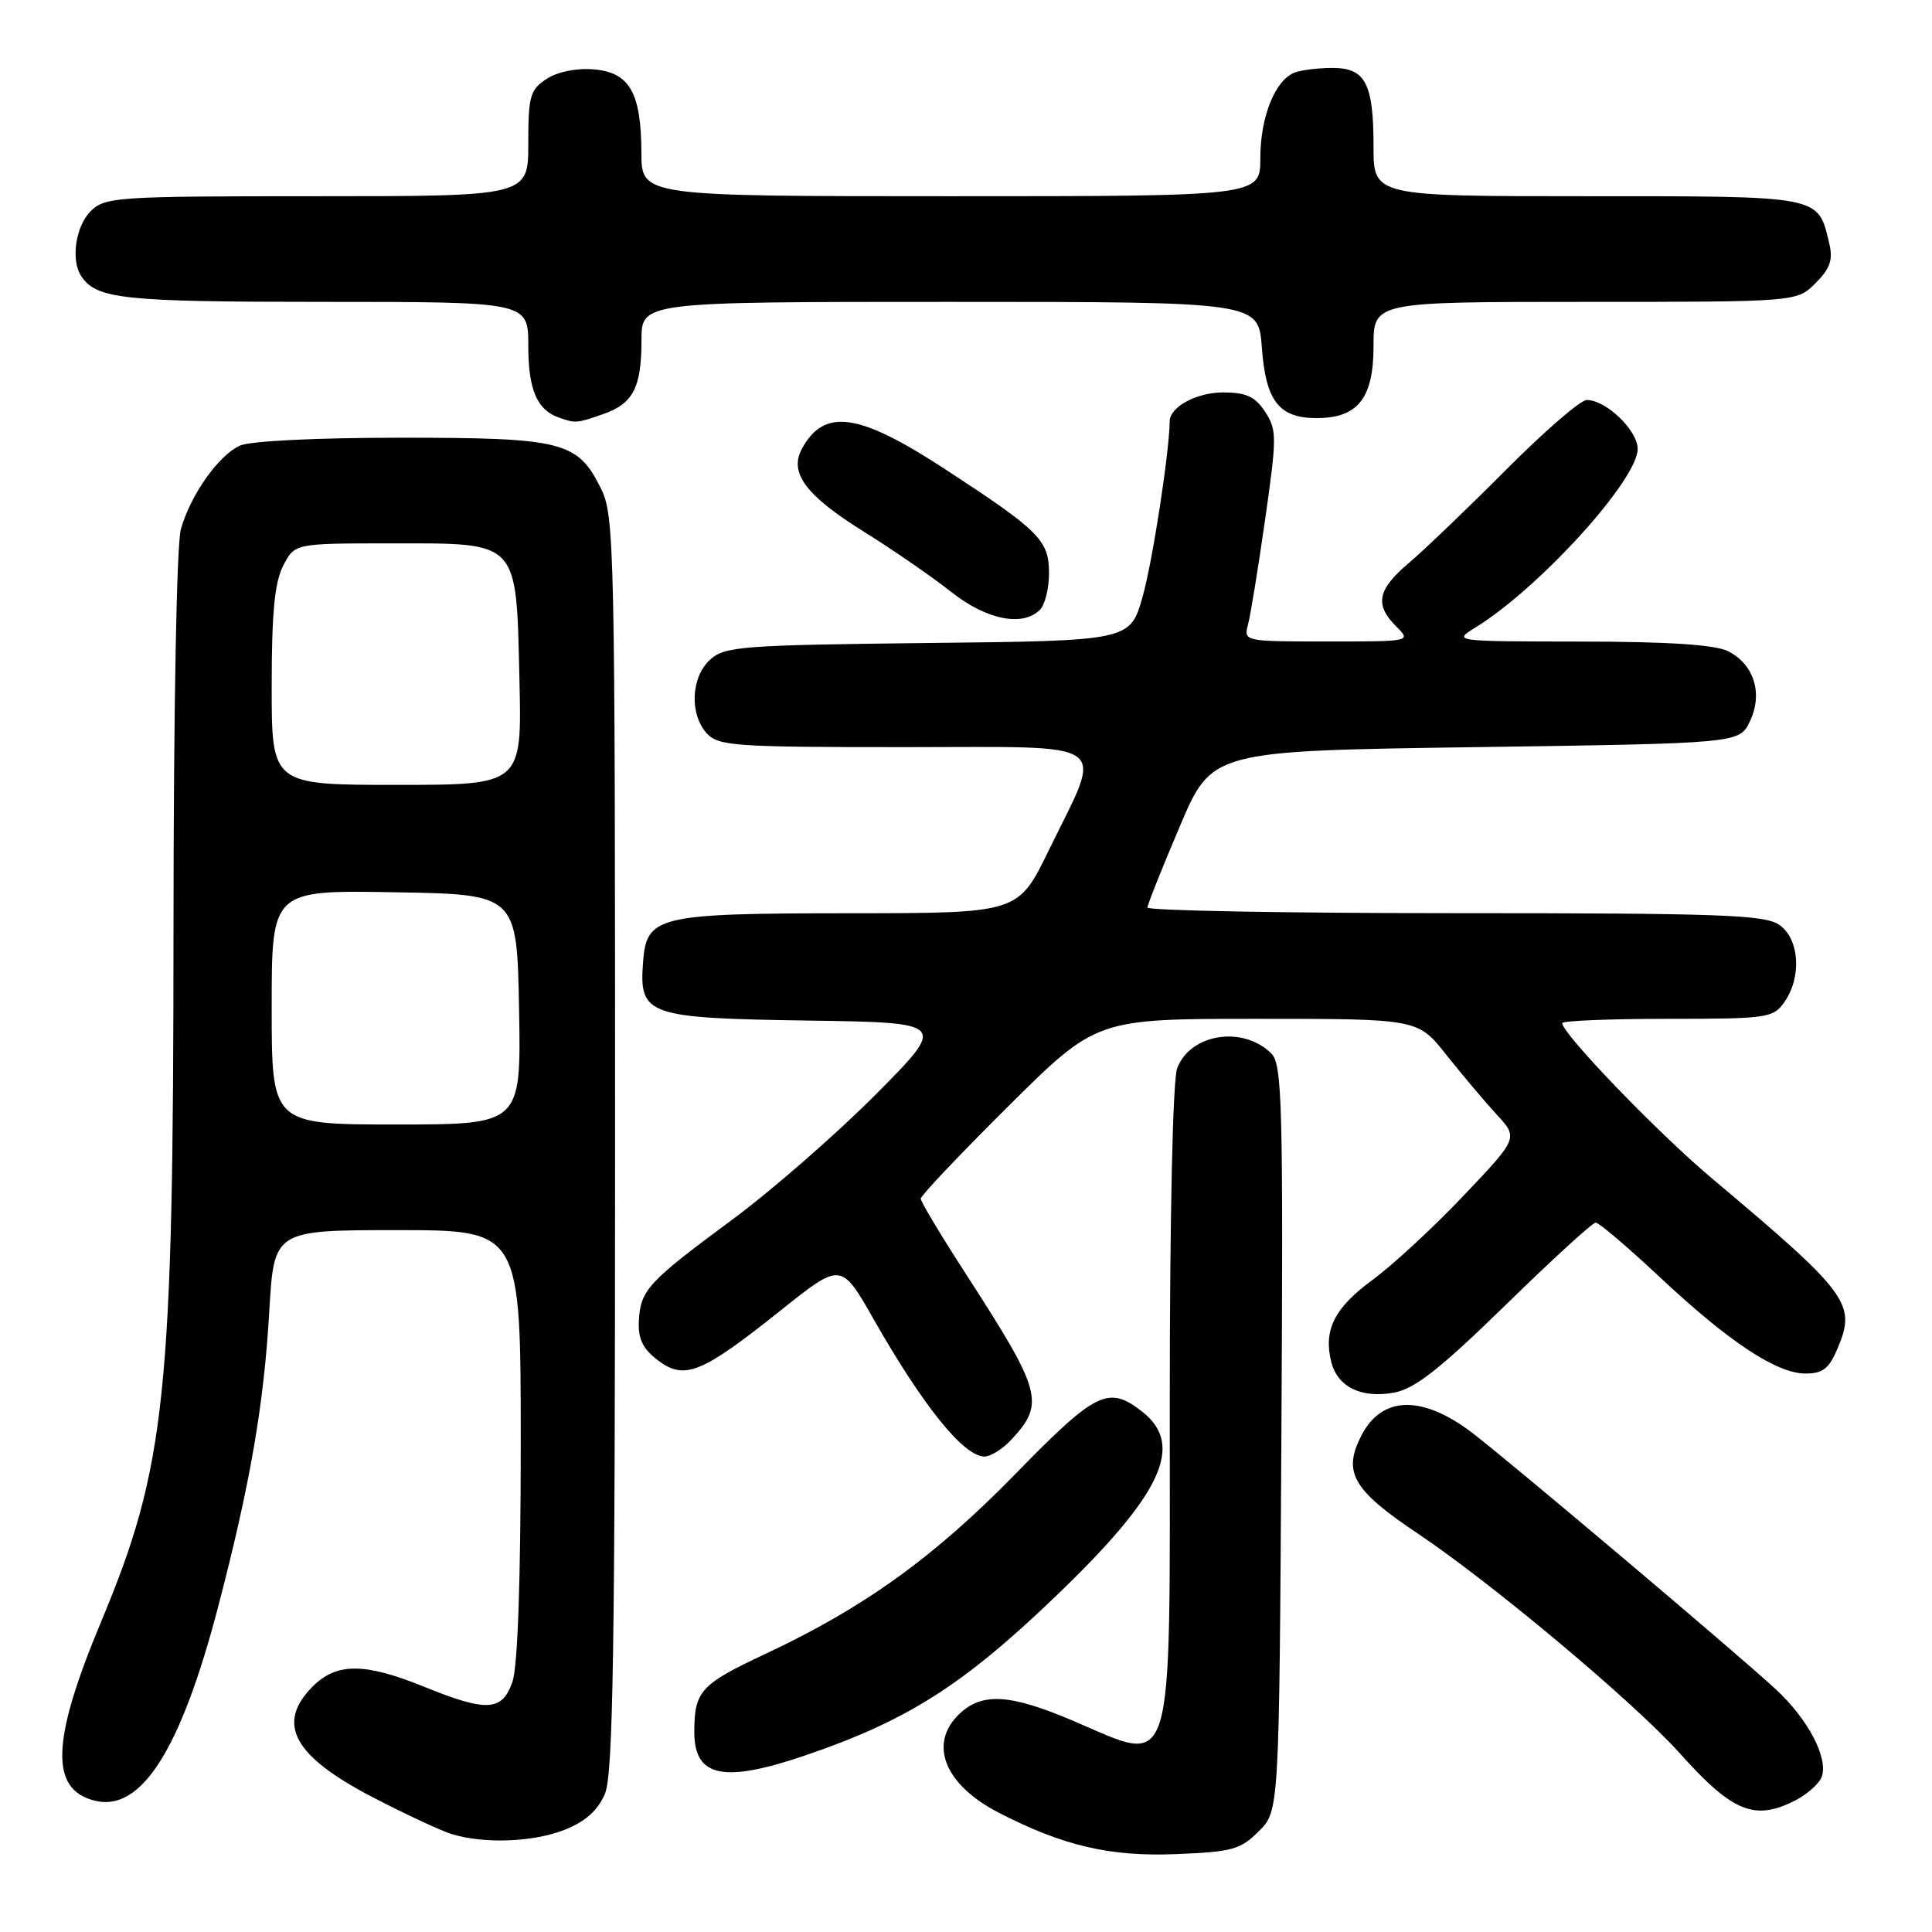 <?xml version="1.0" encoding="UTF-8" standalone="no"?>
<!DOCTYPE svg PUBLIC "-//W3C//DTD SVG 1.1//EN" "http://www.w3.org/Graphics/SVG/1.1/DTD/svg11.dtd" >
<svg xmlns="http://www.w3.org/2000/svg" xmlns:xlink="http://www.w3.org/1999/xlink" version="1.1" viewBox="0 0 256 256">
 <g >
 <path fill="currentColor"
d=" M 166.80 242.65 C 169.50 239.96 169.50 239.96 169.79 190.59 C 170.04 146.35 169.90 141.05 168.47 139.61 C 164.72 135.86 157.73 136.95 155.98 141.55 C 155.40 143.09 155.00 161.01 155.00 185.99 C 155.00 236.48 155.82 233.81 142.16 228.00 C 133.88 224.48 130.19 224.24 127.19 227.04 C 122.96 230.98 125.10 236.46 132.32 240.18 C 140.85 244.58 147.04 246.03 155.80 245.68 C 163.26 245.39 164.37 245.08 166.80 242.65 Z  M 74.89 242.43 C 77.60 241.34 79.23 239.87 80.16 237.68 C 81.24 235.11 81.50 218.67 81.50 151.50 C 81.50 72.20 81.42 68.33 79.62 64.71 C 76.53 58.49 74.60 58.00 53.10 58.00 C 41.90 58.00 33.14 58.43 31.78 59.05 C 28.95 60.35 25.28 65.53 23.97 70.10 C 23.40 72.09 23.00 93.93 22.99 122.99 C 22.98 184.85 21.99 194.32 13.40 214.88 C 6.80 230.68 6.57 237.10 12.55 238.60 C 18.68 240.14 23.92 231.93 28.88 213.00 C 33.12 196.80 34.97 186.17 35.68 173.75 C 36.31 163.00 36.31 163.00 52.65 163.00 C 69.00 163.00 69.00 163.00 69.00 191.35 C 69.00 209.36 68.60 220.85 67.90 222.85 C 66.54 226.77 64.52 226.88 56.19 223.50 C 48.34 220.31 44.61 220.30 41.45 223.45 C 36.55 228.36 38.85 232.66 49.29 238.09 C 53.68 240.38 58.46 242.60 59.89 243.04 C 64.24 244.35 70.74 244.09 74.89 242.43 Z  M 237.93 238.54 C 239.48 237.73 241.03 236.36 241.37 235.48 C 242.31 233.03 239.64 227.88 235.37 223.90 C 230.55 219.41 199.74 193.39 195.00 189.80 C 188.42 184.82 183.11 184.96 180.41 190.18 C 177.88 195.06 179.23 197.42 187.76 203.13 C 197.66 209.75 216.54 225.58 222.56 232.30 C 229.59 240.15 232.52 241.33 237.93 238.54 Z  M 106.59 232.64 C 120.18 228.02 127.57 223.33 139.87 211.53 C 153.96 198.01 157.01 191.52 151.37 187.07 C 146.88 183.54 145.25 184.34 134.55 195.30 C 123.78 206.34 114.47 213.04 101.38 219.17 C 92.81 223.19 92.00 224.08 92.00 229.53 C 92.00 235.47 95.85 236.29 106.59 232.64 Z  M 134.00 190.77 C 138.49 185.95 138.07 184.41 128.02 168.86 C 124.71 163.75 122.00 159.23 122.00 158.83 C 122.00 158.43 127.24 152.91 133.64 146.55 C 145.28 135.00 145.28 135.00 166.57 135.00 C 187.87 135.00 187.87 135.00 191.63 139.75 C 193.70 142.36 196.70 145.92 198.29 147.65 C 201.19 150.79 201.19 150.79 193.94 158.42 C 189.96 162.62 184.51 167.66 181.84 169.61 C 176.81 173.31 175.34 176.24 176.40 180.47 C 177.24 183.80 180.41 185.33 184.76 184.52 C 187.50 184.00 190.84 181.37 199.49 172.93 C 205.64 166.92 211.02 162.00 211.44 162.00 C 211.86 162.00 215.65 165.22 219.86 169.16 C 229.08 177.81 235.41 182.00 239.25 182.00 C 241.56 182.00 242.38 181.34 243.54 178.55 C 245.97 172.74 244.92 171.34 226.71 156.03 C 219.70 150.14 207.00 136.96 207.00 135.57 C 207.00 135.26 213.27 135.00 220.94 135.00 C 234.22 135.00 234.96 134.89 236.44 132.78 C 238.77 129.45 238.44 124.42 235.78 122.56 C 233.85 121.21 228.07 121.00 192.78 121.00 C 170.35 121.00 152.02 120.66 152.04 120.25 C 152.06 119.84 153.99 115.00 156.33 109.50 C 160.57 99.50 160.57 99.50 195.52 99.00 C 230.47 98.50 230.47 98.50 231.87 95.58 C 233.63 91.91 232.43 88.03 228.98 86.29 C 227.28 85.43 221.13 85.02 209.50 85.01 C 192.55 84.99 192.51 84.99 195.50 83.15 C 203.96 77.94 217.00 63.59 217.00 59.48 C 217.00 57.02 212.81 53.00 210.25 53.00 C 209.43 53.00 204.62 57.16 199.56 62.25 C 194.49 67.34 188.69 72.90 186.67 74.61 C 182.51 78.13 182.12 80.12 185.00 83.00 C 187.00 85.00 187.00 85.00 175.88 85.00 C 164.84 85.00 164.77 84.98 165.37 82.75 C 165.70 81.51 166.72 75.24 167.64 68.81 C 169.20 57.88 169.20 56.95 167.63 54.56 C 166.31 52.54 165.13 52.00 162.05 52.00 C 158.55 52.00 155.01 53.92 154.99 55.82 C 154.95 59.91 152.72 74.38 151.42 79.00 C 149.76 84.91 149.76 84.91 122.98 85.20 C 98.29 85.48 96.04 85.65 94.10 87.40 C 91.56 89.71 91.33 94.60 93.65 97.17 C 95.17 98.85 97.34 99.00 119.76 99.00 C 147.99 99.00 146.24 97.75 138.93 112.75 C 134.90 121.00 134.90 121.00 112.70 121.01 C 86.96 121.03 85.66 121.34 85.20 127.58 C 84.69 134.54 85.76 134.91 107.05 135.23 C 125.50 135.50 125.50 135.50 116.00 145.06 C 110.78 150.31 102.22 157.77 97.00 161.63 C 85.81 169.90 84.85 170.95 84.65 175.08 C 84.54 177.42 85.19 178.74 87.19 180.26 C 90.70 182.92 92.99 181.99 103.50 173.59 C 111.46 167.24 111.46 167.24 115.80 174.87 C 122.36 186.38 127.71 193.00 130.46 193.00 C 131.26 193.00 132.86 192.00 134.00 190.77 Z  M 137.80 80.80 C 138.46 80.14 139.00 77.97 139.00 75.97 C 139.00 71.58 137.77 70.35 125.14 62.11 C 113.77 54.69 109.22 54.05 106.27 59.44 C 104.52 62.63 106.75 65.64 114.42 70.42 C 118.32 72.85 123.54 76.45 126.01 78.41 C 130.68 82.12 135.50 83.10 137.80 80.80 Z  M 79.87 54.89 C 83.90 53.49 85.00 51.38 85.00 45.07 C 85.00 40.00 85.00 40.00 125.88 40.00 C 166.76 40.00 166.76 40.00 167.20 46.03 C 167.71 53.12 169.47 55.40 174.44 55.40 C 179.93 55.40 182.00 52.78 182.00 45.85 C 182.00 40.00 182.00 40.00 210.05 40.00 C 238.09 40.00 238.09 40.00 240.57 37.52 C 242.50 35.59 242.90 34.43 242.39 32.27 C 240.87 25.87 241.52 26.00 210.35 26.00 C 182.00 26.00 182.00 26.00 182.00 19.43 C 182.00 11.04 180.93 9.00 176.55 9.00 C 174.69 9.00 172.44 9.28 171.54 9.62 C 168.96 10.61 167.00 15.49 167.00 20.95 C 167.00 26.00 167.00 26.00 126.00 26.00 C 85.00 26.00 85.00 26.00 84.99 20.25 C 84.96 12.27 83.43 9.58 78.65 9.19 C 76.37 9.00 73.87 9.51 72.42 10.46 C 70.24 11.89 70.00 12.74 70.00 19.02 C 70.00 26.00 70.00 26.00 42.00 26.00 C 15.33 26.00 13.90 26.10 12.00 28.00 C 10.01 29.99 9.36 34.50 10.77 36.60 C 12.79 39.63 16.30 40.00 42.93 40.00 C 70.00 40.00 70.00 40.00 70.00 45.81 C 70.00 51.59 71.14 54.28 74.00 55.31 C 76.24 56.11 76.44 56.09 79.87 54.89 Z  M 36.00 133.48 C 36.00 117.95 36.00 117.95 52.25 118.23 C 68.50 118.50 68.50 118.50 68.78 133.75 C 69.05 149.00 69.05 149.00 52.53 149.00 C 36.00 149.00 36.00 149.00 36.00 133.48 Z  M 36.00 90.95 C 36.00 81.21 36.39 77.15 37.53 74.95 C 39.05 72.00 39.05 72.00 51.87 72.00 C 68.90 72.00 68.39 71.45 68.83 90.10 C 69.15 104.00 69.15 104.00 52.58 104.00 C 36.00 104.00 36.00 104.00 36.00 90.95 Z "/>
</g>
</svg>
